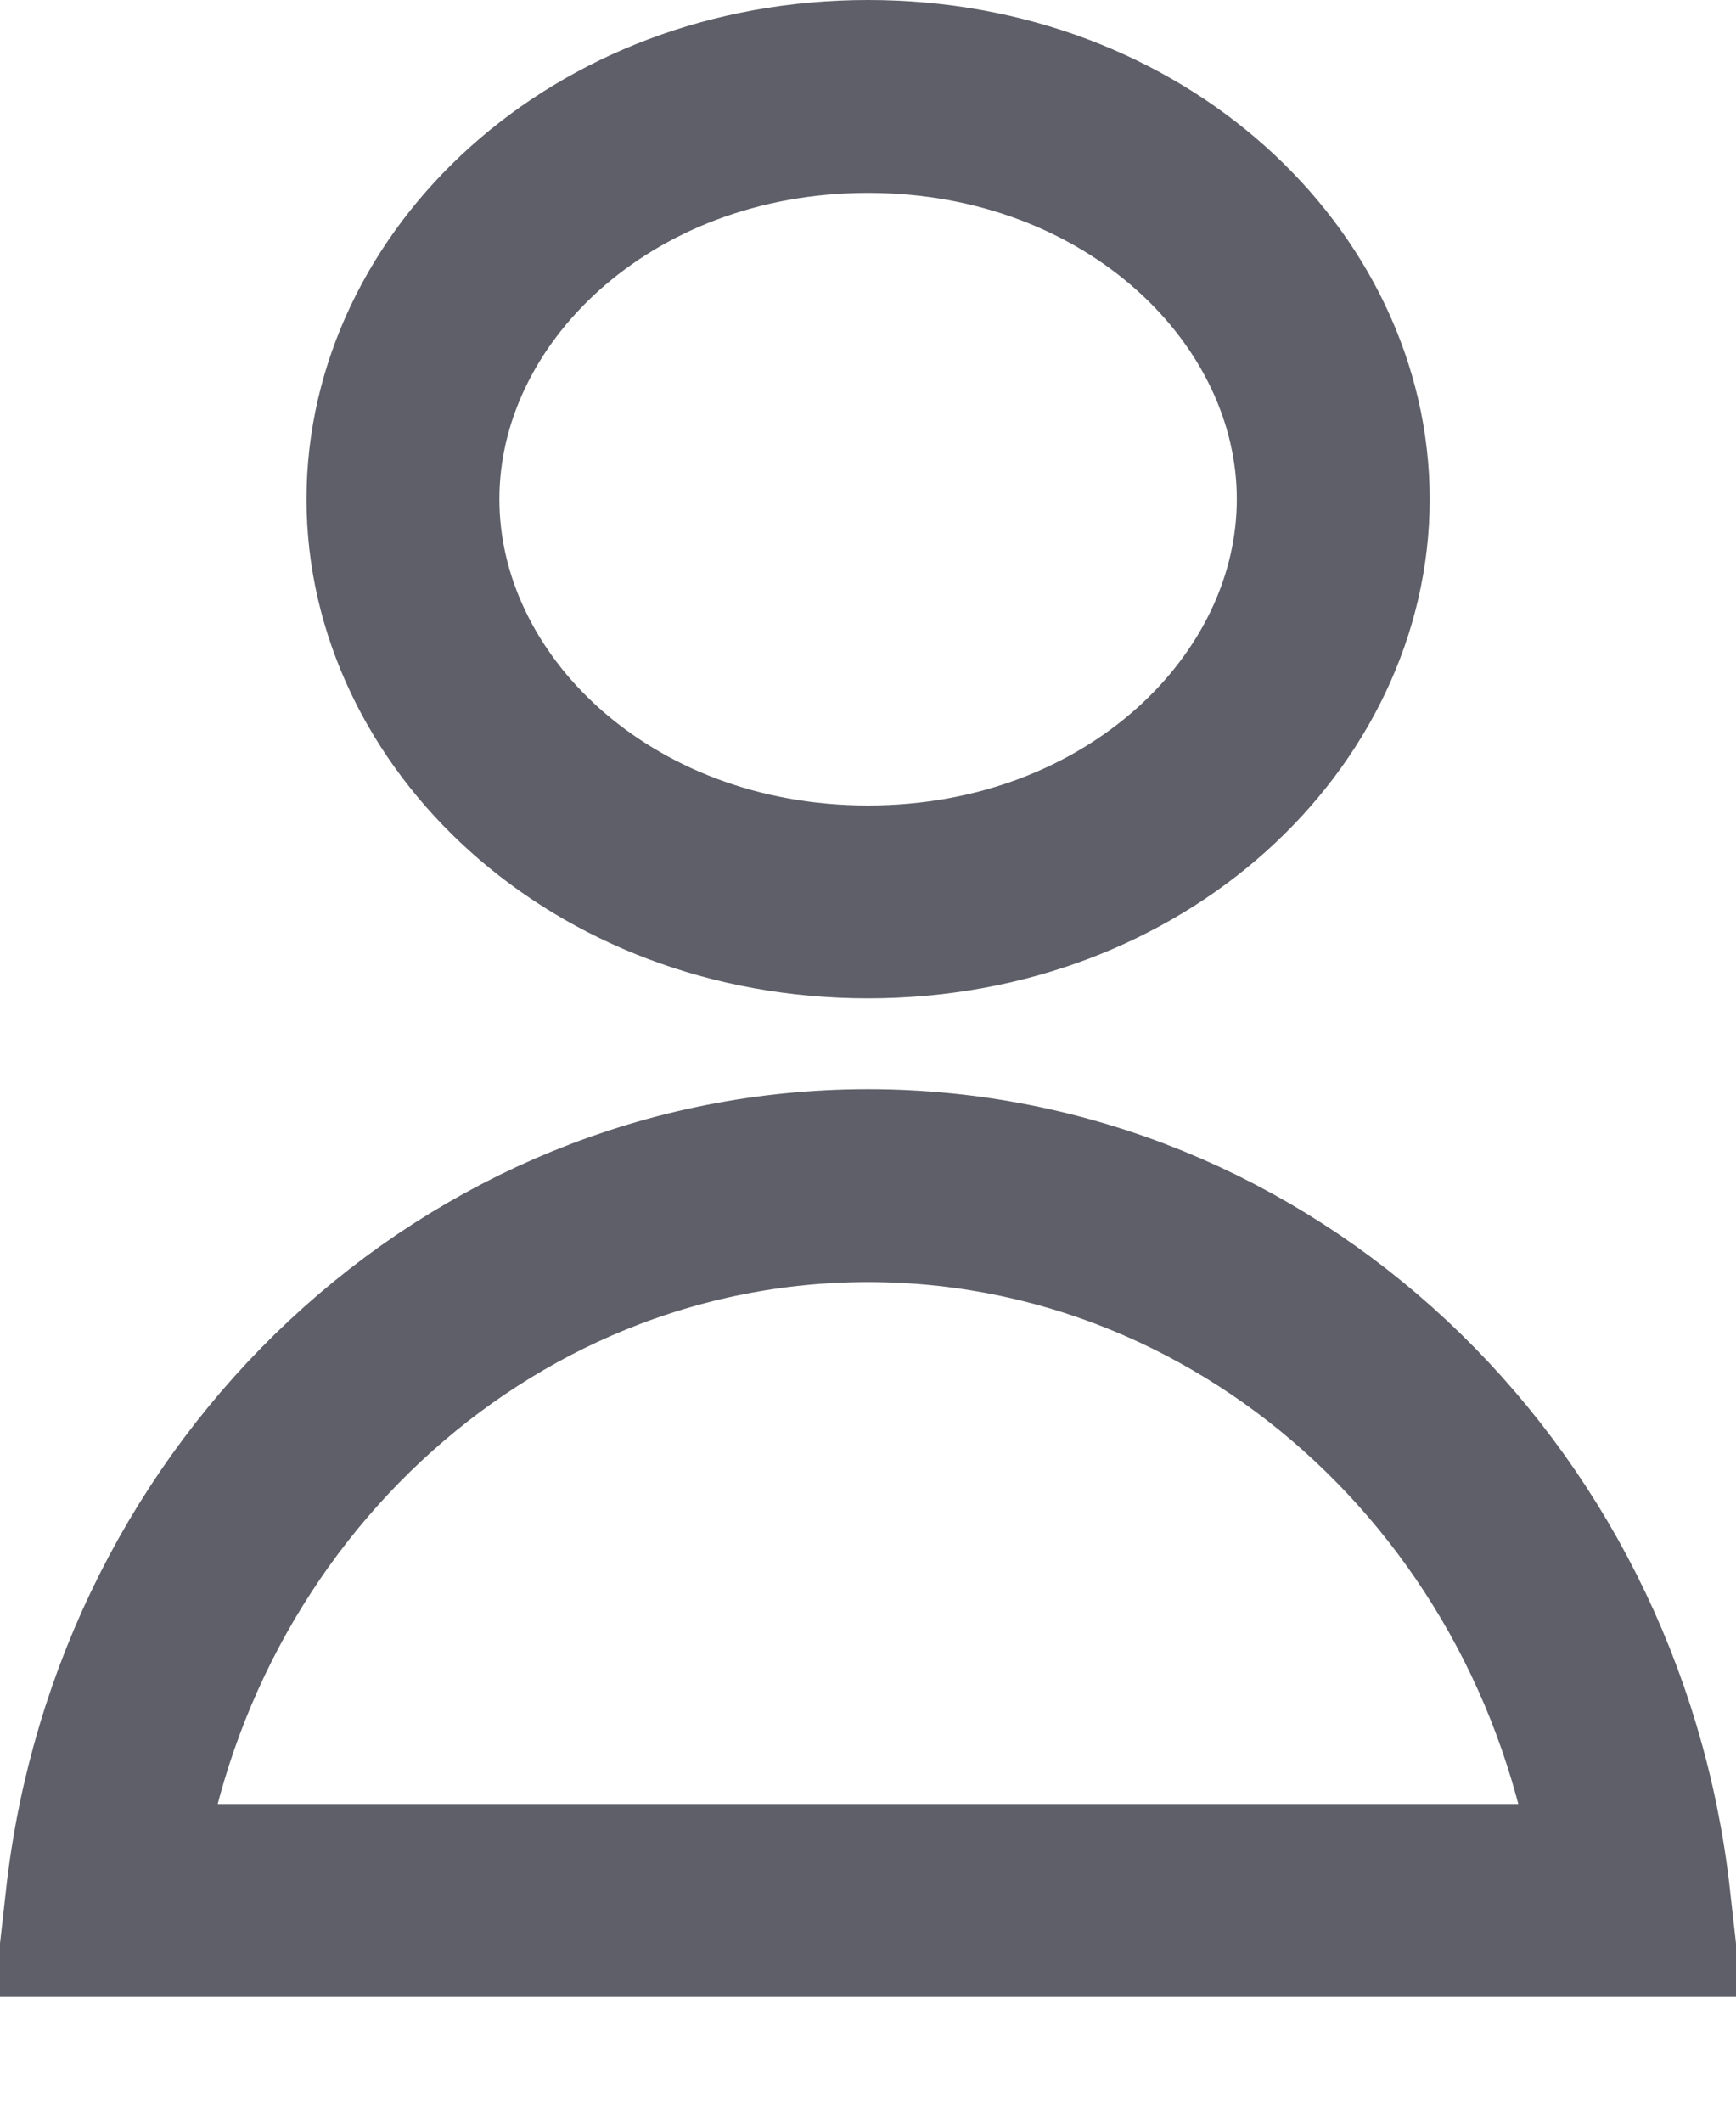 <svg width="9" height="11" viewBox="0 0 9 11" fill="none" xmlns="http://www.w3.org/2000/svg">
<path d="M6.912 2.588C6.912 3.688 5.889 4.676 4.5 4.676C3.111 4.676 2.089 3.688 2.089 2.588C2.089 1.489 3.111 0.5 4.5 0.5C5.889 0.5 6.912 1.489 6.912 2.588Z" stroke="#5E5F68"/>
<path d="M0.528 9.853C0.764 7.749 2.47 6.147 4.5 6.147C6.53 6.147 8.236 7.749 8.472 9.853H0.528Z" stroke="#5E5F68"/>
</svg>
